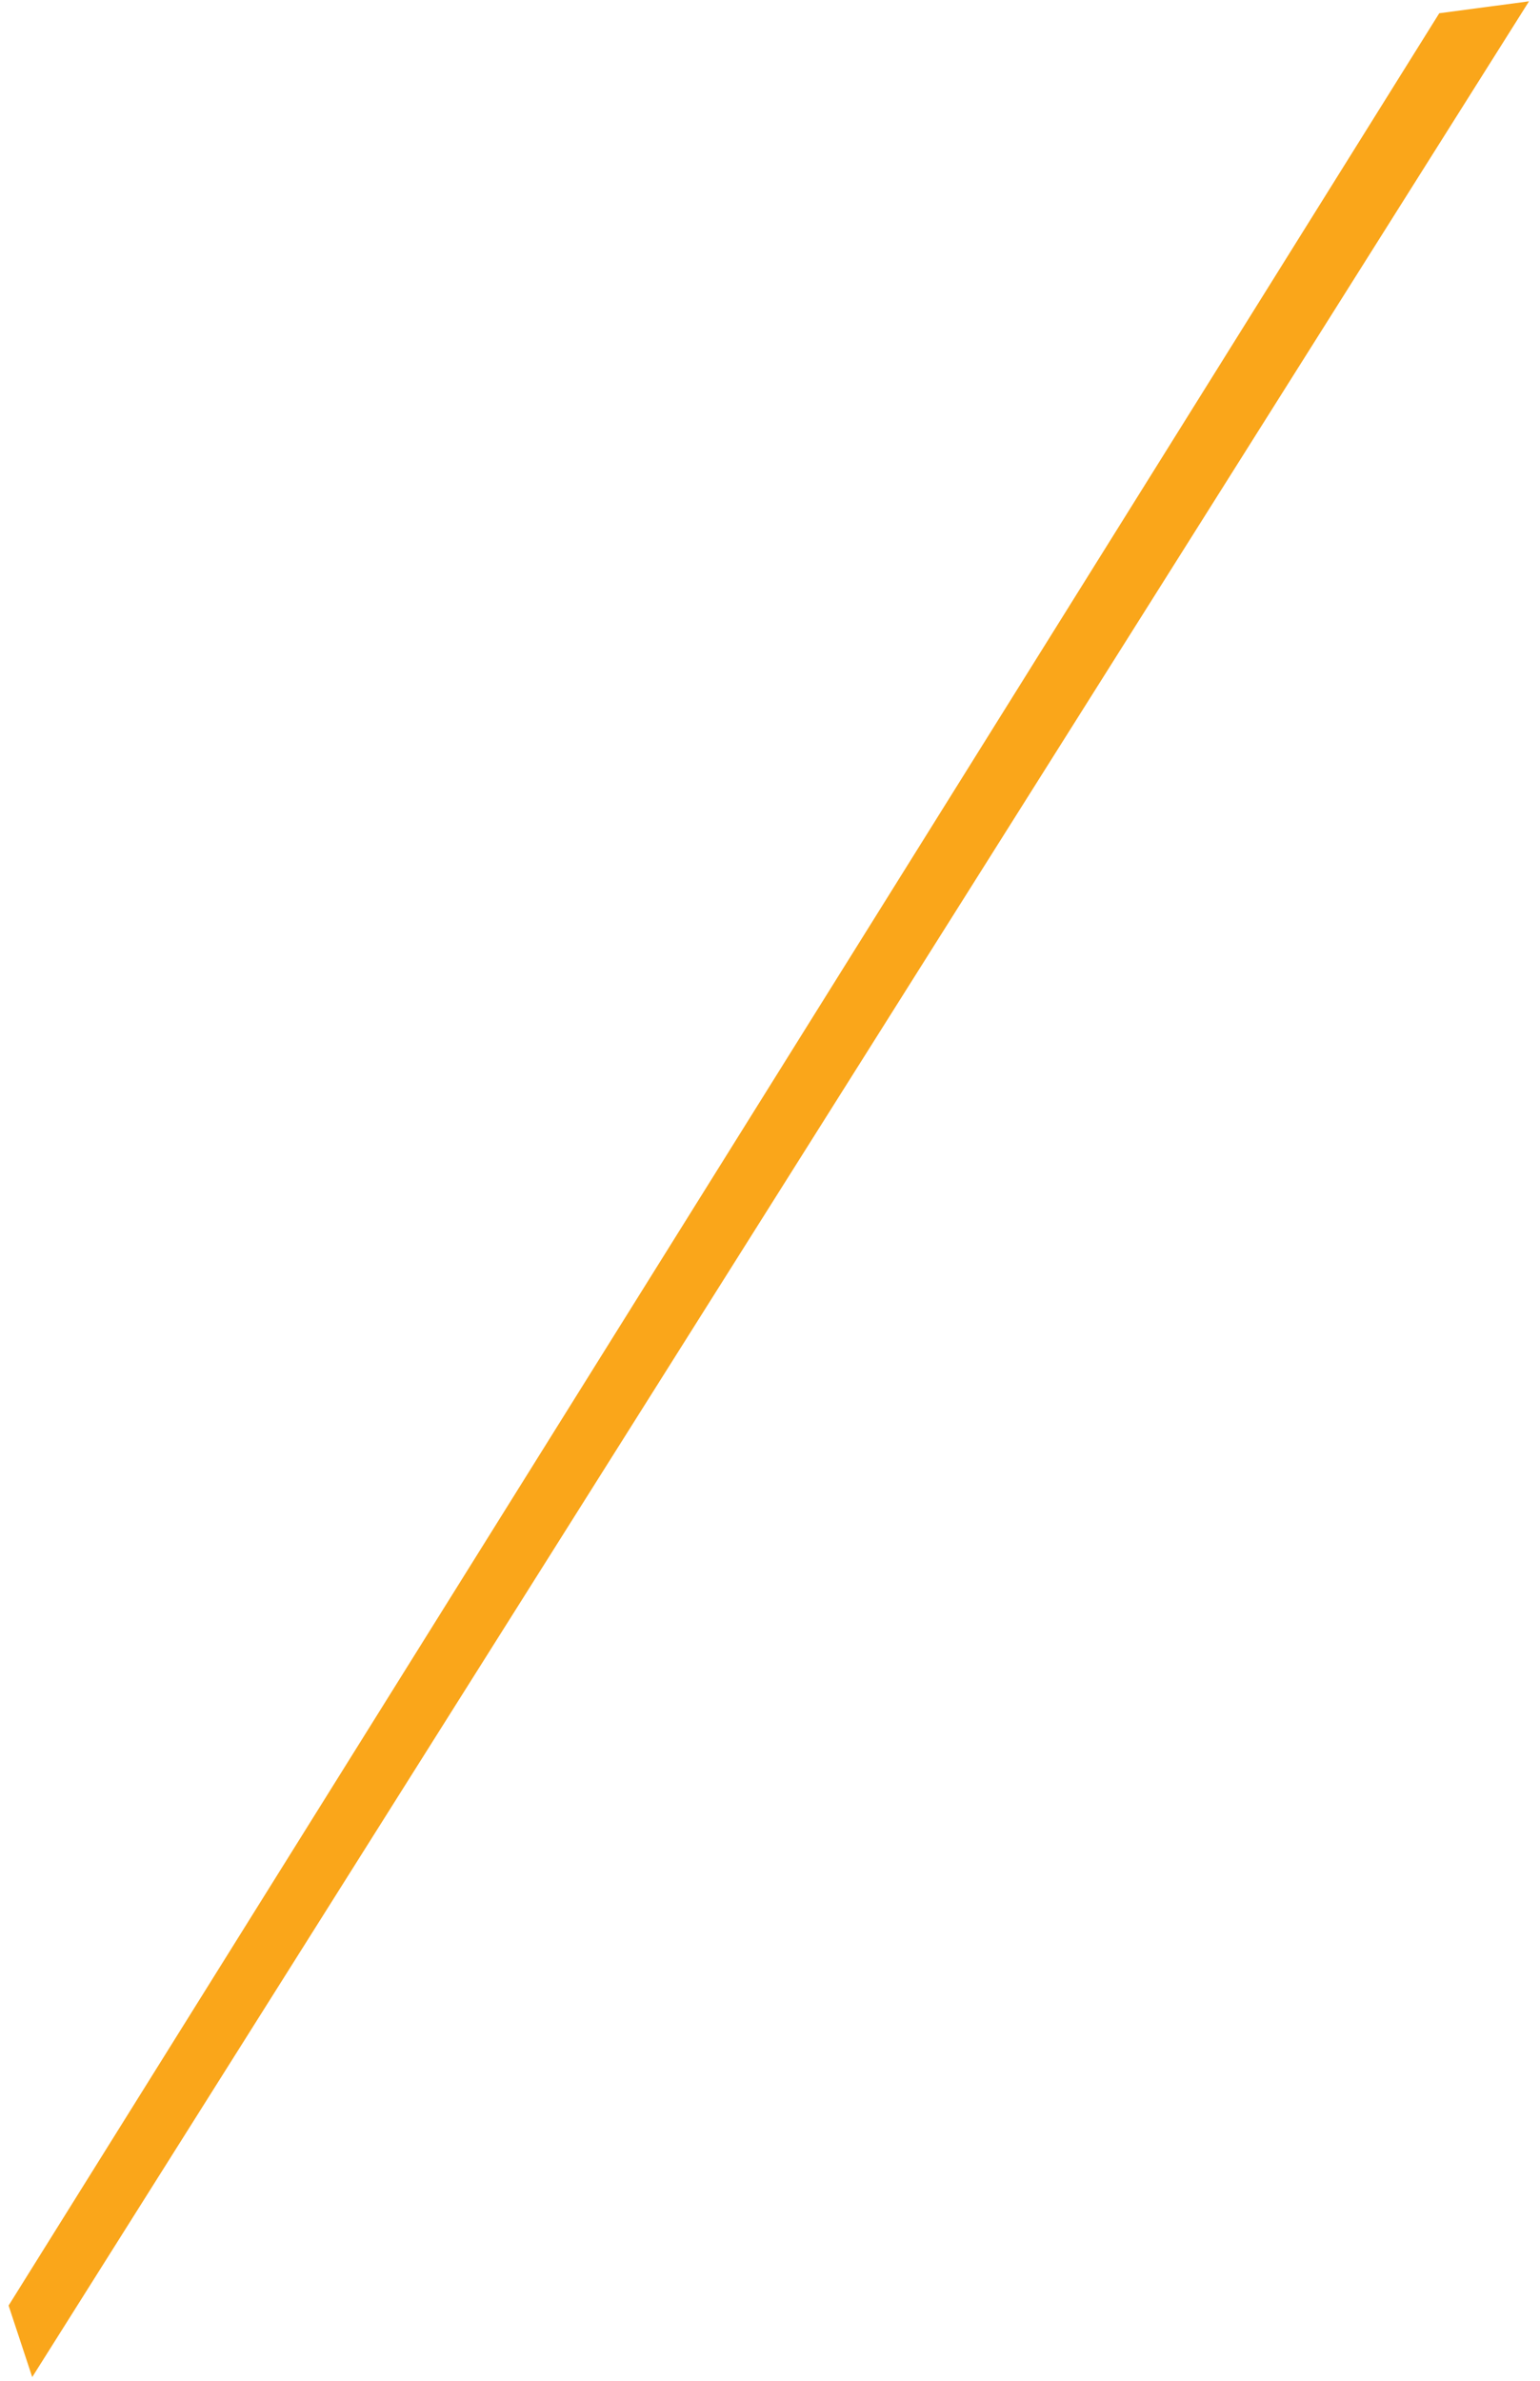<svg width="130" height="201" viewBox="0 0 130 201" fill="none" xmlns="http://www.w3.org/2000/svg">
<path d="M121.496 1.118L129.073 0.111L2.72 200.65L0.725 194.612L121.496 1.118Z" fill="#FAA61A"/>
</svg>
